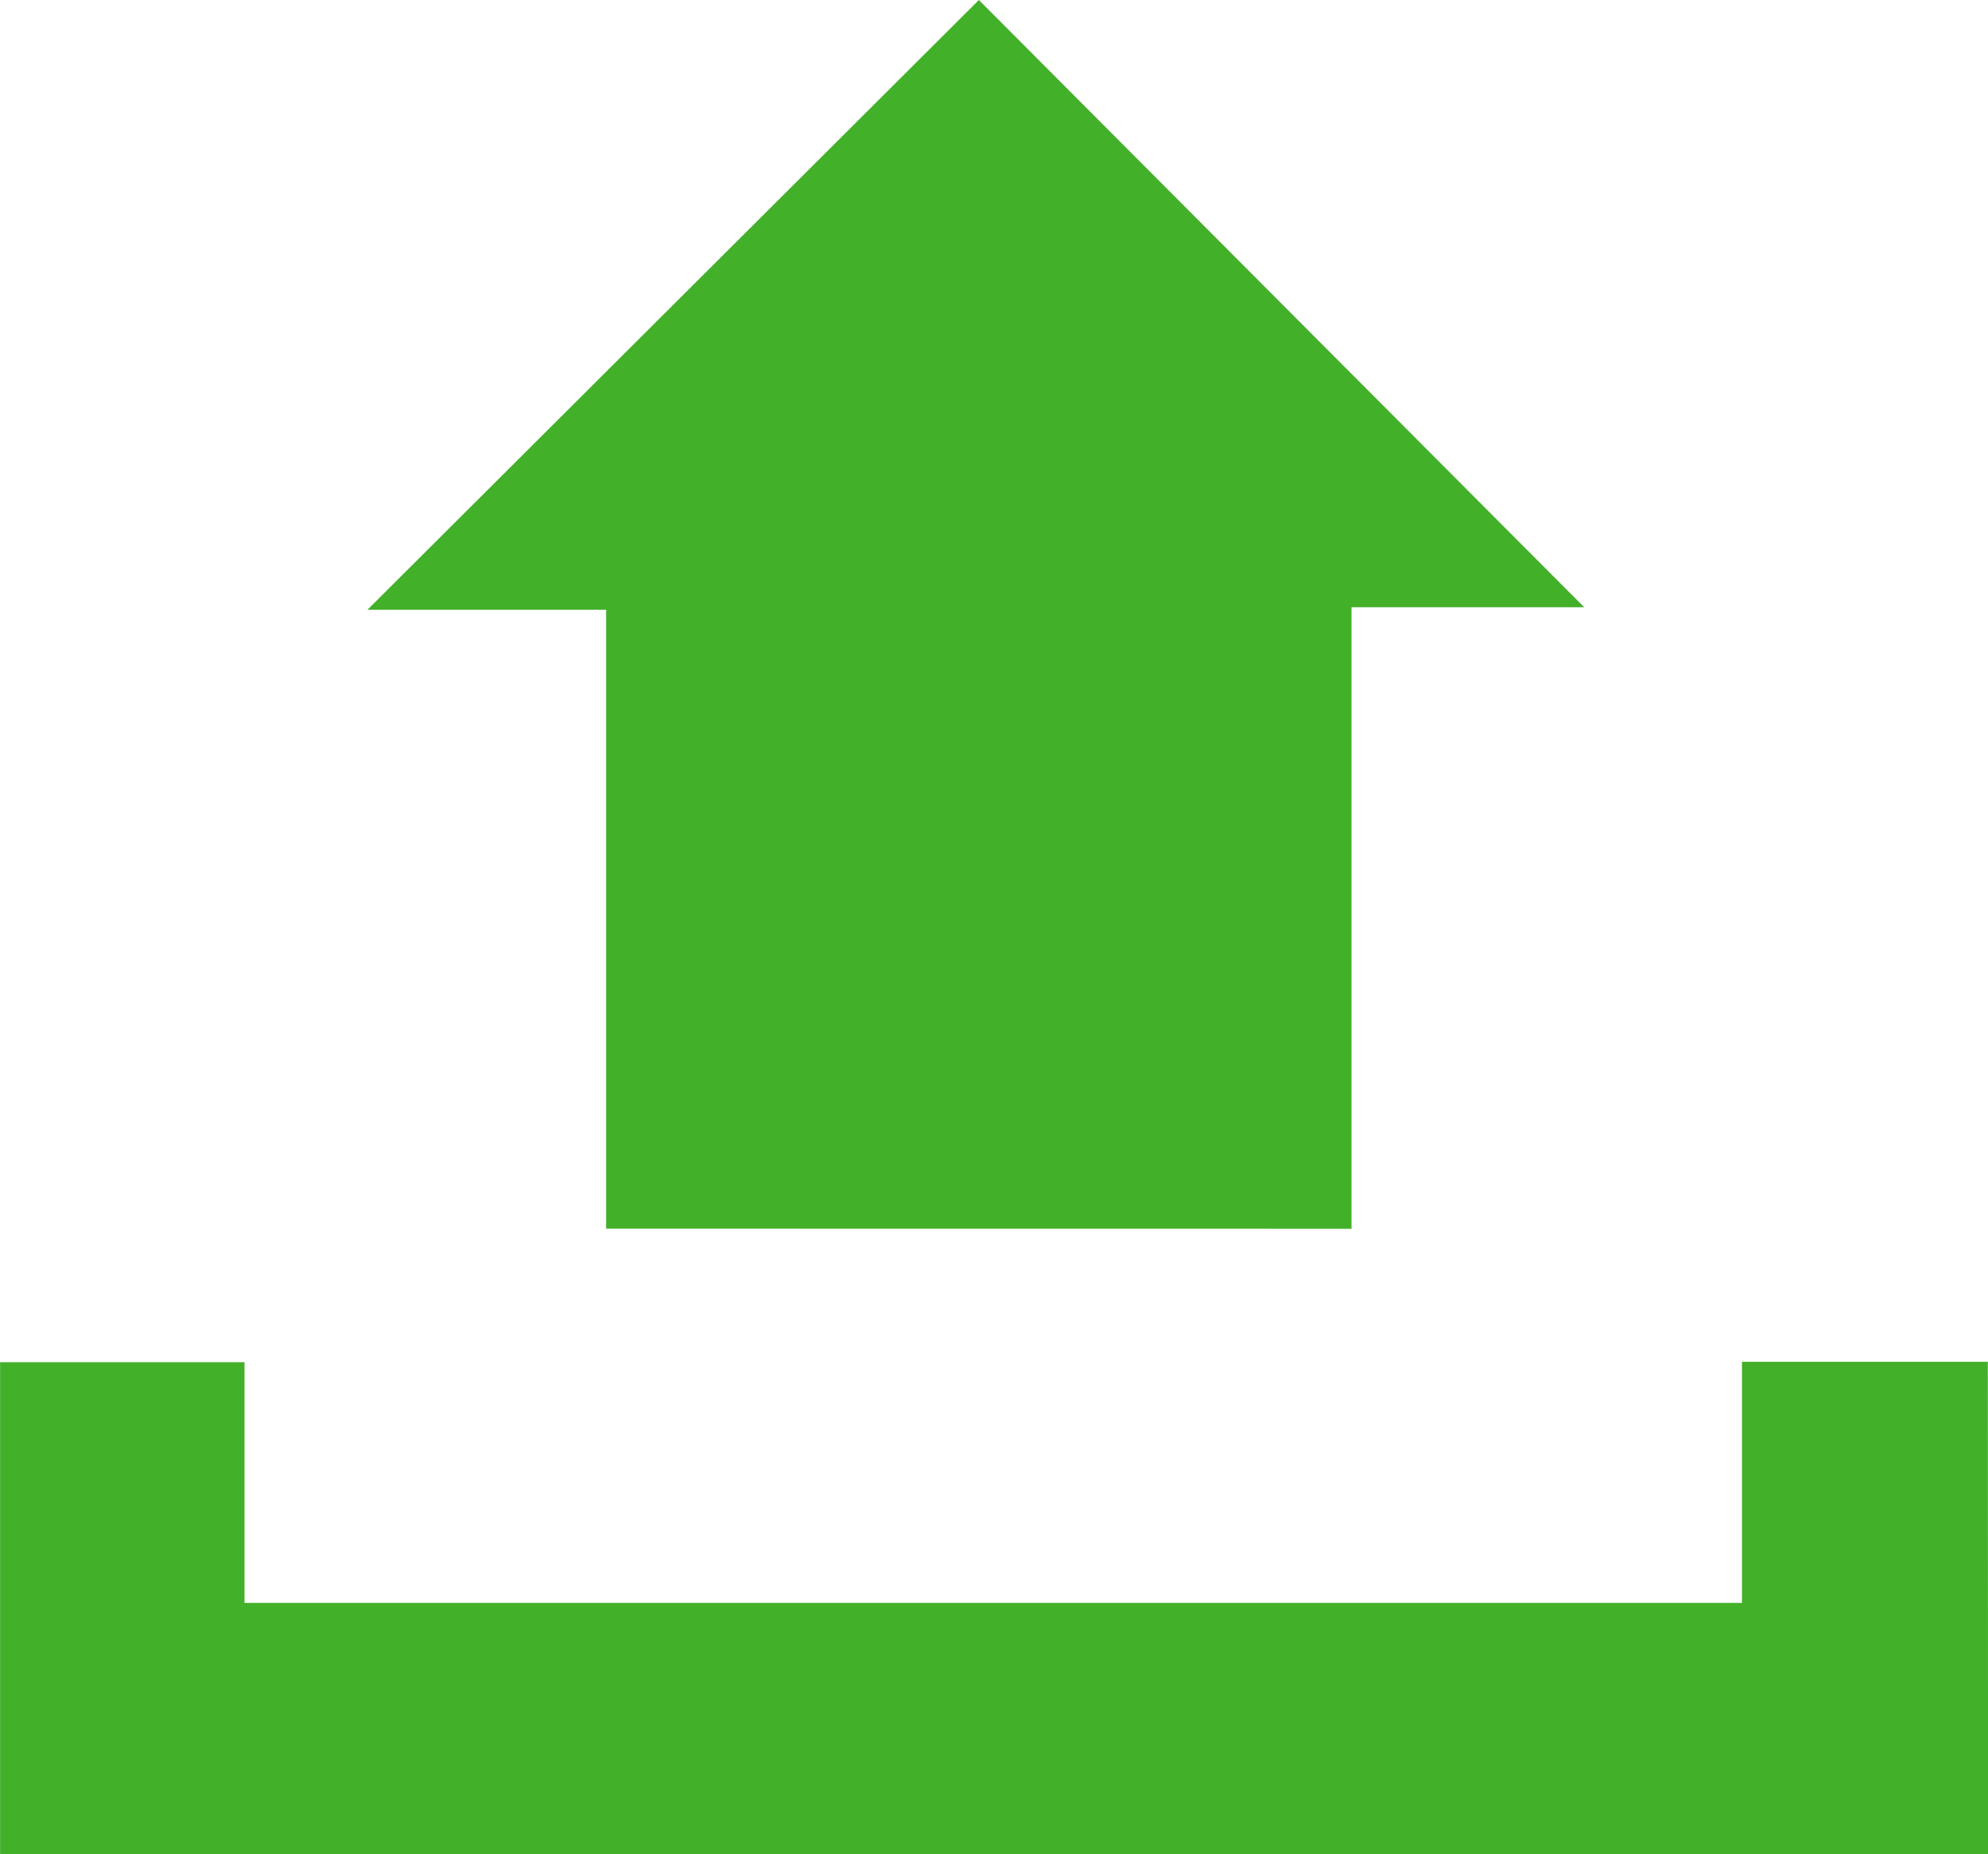 <svg xmlns="http://www.w3.org/2000/svg" width="23.585" height="22" viewBox="0 0 23.585 22">
  <defs>
    <style>
      .cls-1 {
        fill: #43b02a;
      }
    </style>
  </defs>
  <g id="Group_146" data-name="Group 146" transform="translate(-1496.174 -313.276)">
    <path id="Path_105" data-name="Path 105" class="cls-1" d="M1507.331,327.856v-7.345H1504.5l7.253-7.235,7.182,7.206h-2.761v7.375Z" transform="translate(-3.966)"/>
    <path id="Path_106" data-name="Path 106" class="cls-1" d="M1519.76,349.966h-23.585V344.13h2.9v2.856h17.765v-2.861h2.917Z" transform="translate(0 -14.69)"/>
  </g>
</svg>
